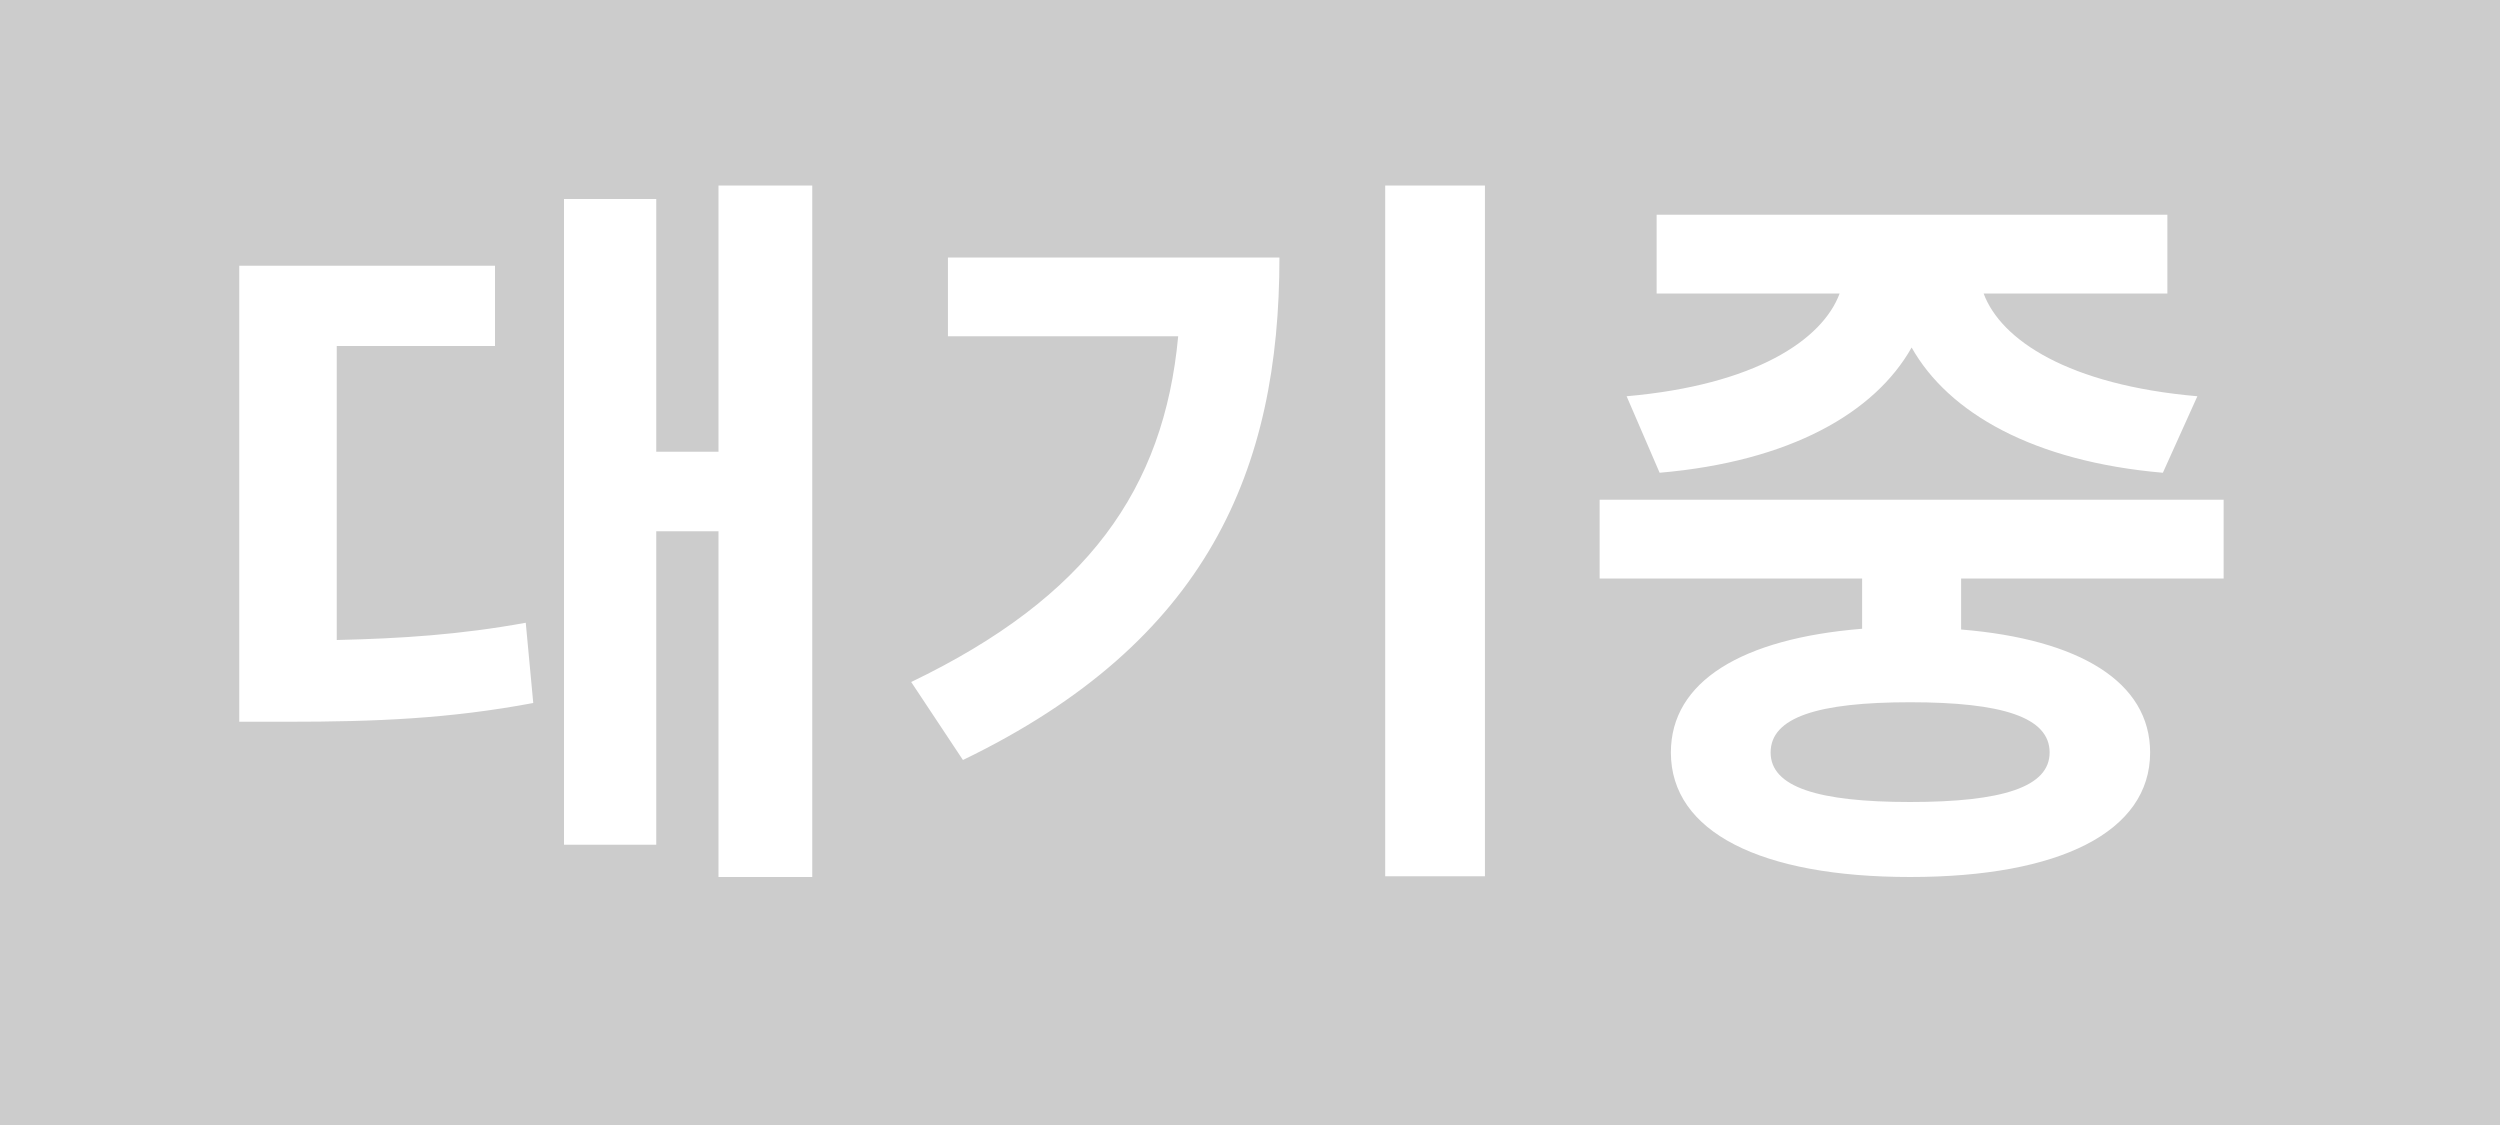 <svg width="40" height="18" viewBox="0 0 40 18" fill="none" xmlns="http://www.w3.org/2000/svg">
<rect width="40" height="18" fill="#CCCCCC"/>
<path d="M5.388 5.536V10.24C6.42 10.216 7.356 10.156 8.412 9.964L8.532 11.248C7.188 11.5 6.012 11.548 4.596 11.548H3.828V4.252H7.92V5.536H5.388ZM11.496 2.968H12.996V14.032H11.496V8.5H10.5V13.516H9.024V3.184H10.5V7.228H11.496V2.968ZM15.167 4.12H20.471C20.471 7.504 19.331 10.264 15.407 12.16L14.579 10.912C17.399 9.556 18.623 7.828 18.851 5.38H15.167V4.12ZM22.163 2.968H23.759V14.02H22.163V2.968ZM26.554 7.564L26.026 6.34C28.078 6.16 29.158 5.44 29.434 4.696H26.506V3.436H34.678V4.696H31.738C32.014 5.44 33.094 6.16 35.158 6.34L34.606 7.564C32.53 7.384 31.174 6.604 30.586 5.56C29.998 6.604 28.642 7.384 26.554 7.564ZM32.794 12.04C32.794 11.476 32.038 11.236 30.562 11.236C29.086 11.236 28.33 11.476 28.33 12.04C28.33 12.592 29.086 12.832 30.562 12.832C32.038 12.832 32.794 12.592 32.794 12.04ZM35.578 9.256H31.378V10.072C33.274 10.228 34.402 10.912 34.402 12.04C34.402 13.312 32.95 14.032 30.562 14.032C28.174 14.032 26.734 13.312 26.734 12.04C26.734 10.9 27.874 10.216 29.794 10.06V9.256H25.594V7.996H35.578V9.256Z" fill="white"/>
</svg>
